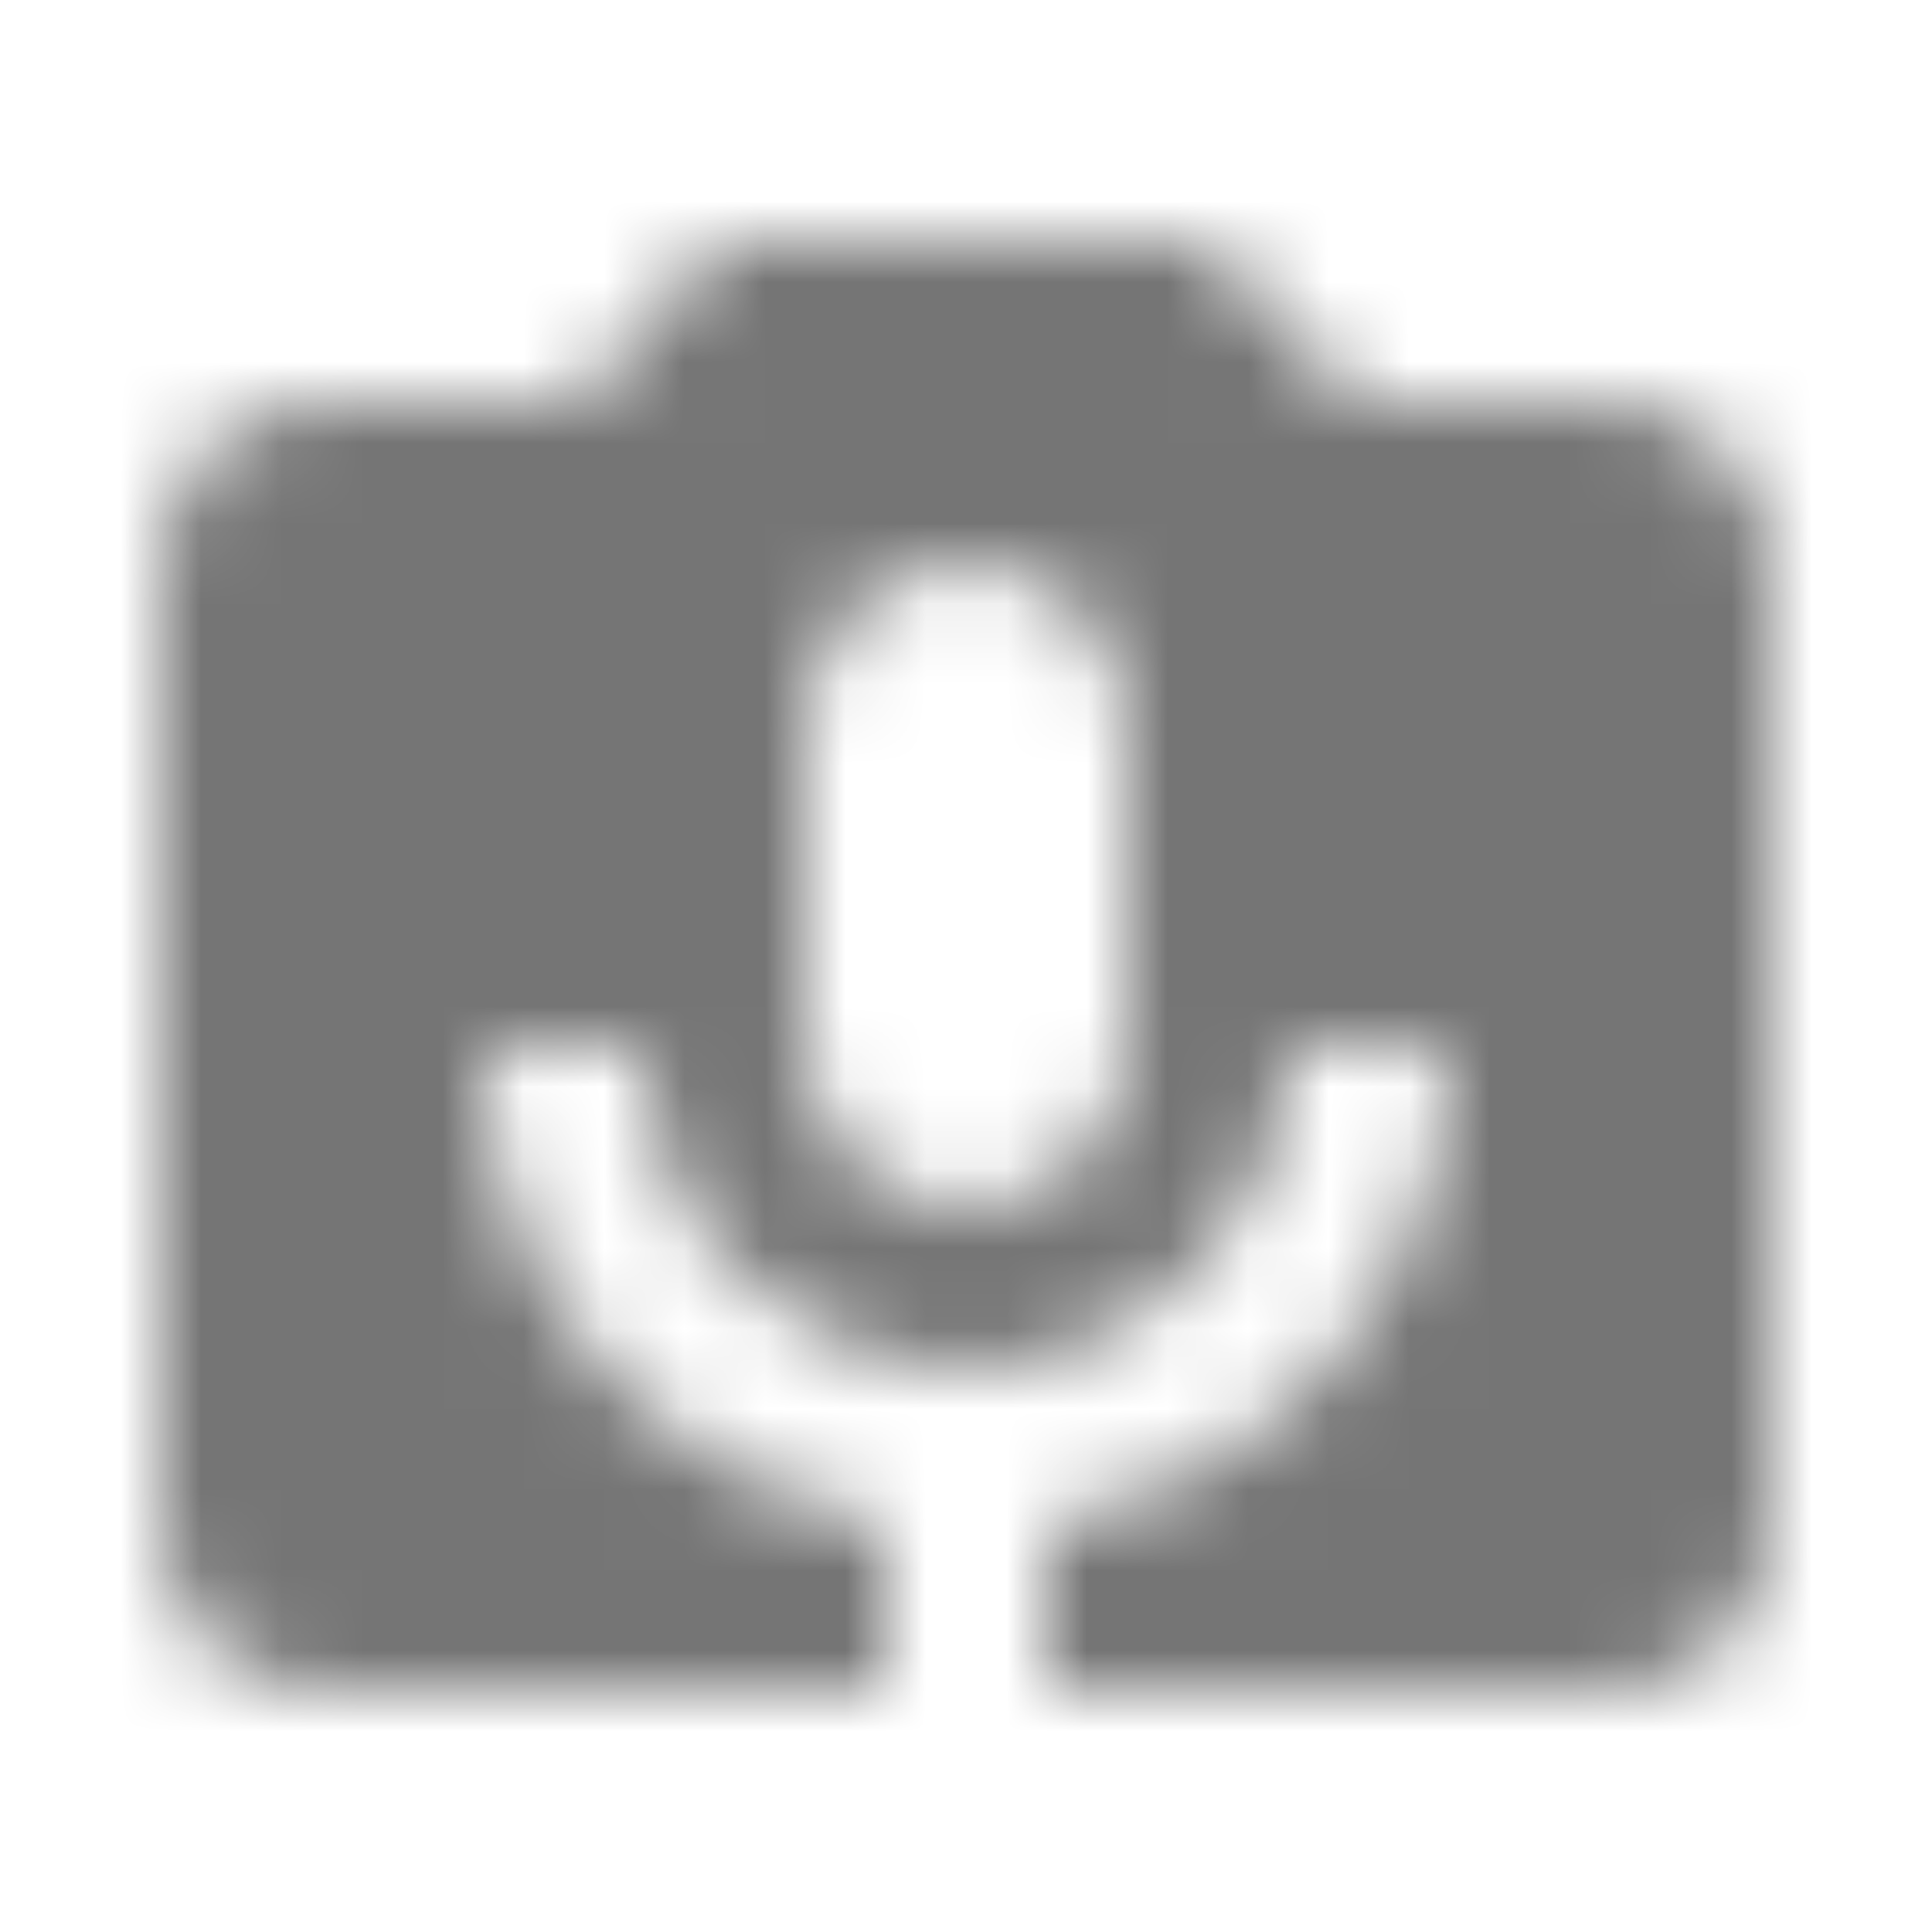 <?xml version="1.0" encoding="UTF-8"?>
<svg width="24px" height="24px" viewBox="0 0 24 24" version="1.1" xmlns="http://www.w3.org/2000/svg" xmlns:xlink="http://www.w3.org/1999/xlink">
    <!-- Generator: Sketch 50 (54983) - http://www.bohemiancoding.com/sketch -->
    <title>icon/action/perm_camera_mic_24px</title>
    <desc>Created with Sketch.</desc>
    <defs>
        <path d="M20,5 L16.83,5 L14.96,3 L8.96,3 L7.17,5 L4,5 C2.9,5 2,5.9 2,7 L2,19 C2,20.1 2.9,21 4,21 L11,21 L11,18.91 C8.17,18.43 6,15.97 6,13 L8,13 C8,15.21 9.79,17 12,17 C14.21,17 16,15.21 16,13 L18,13 C18,15.97 15.83,18.43 13,18.91 L13,21 L20,21 C21.1,21 22,20.1 22,19 L22,7 C22,5.9 21.1,5 20,5 Z M14,13 C14,14.1 13.1,15 12,15 C10.9,15 10,14.1 10,13 L10,9 C10,7.9 10.9,7 12,7 C13.1,7 14,7.9 14,9 L14,13 Z" id="path-1"></path>
    </defs>
    <g id="icon/action/perm_camera_mic_24px" stroke="none" stroke-width="1" fill="none" fill-rule="evenodd">
        <mask id="mask-2" fill="white">
            <use xlink:href="#path-1"></use>
        </mask>
        <g fill-rule="nonzero"></g>
        <g id="✱-/-Color-/-Icons-/-Black-/-Inactive" mask="url(#mask-2)" fill="#000000" fill-opacity="0.54">
            <rect id="Rectangle" x="0" y="0" width="24" height="24"></rect>
        </g>
    </g>
</svg>